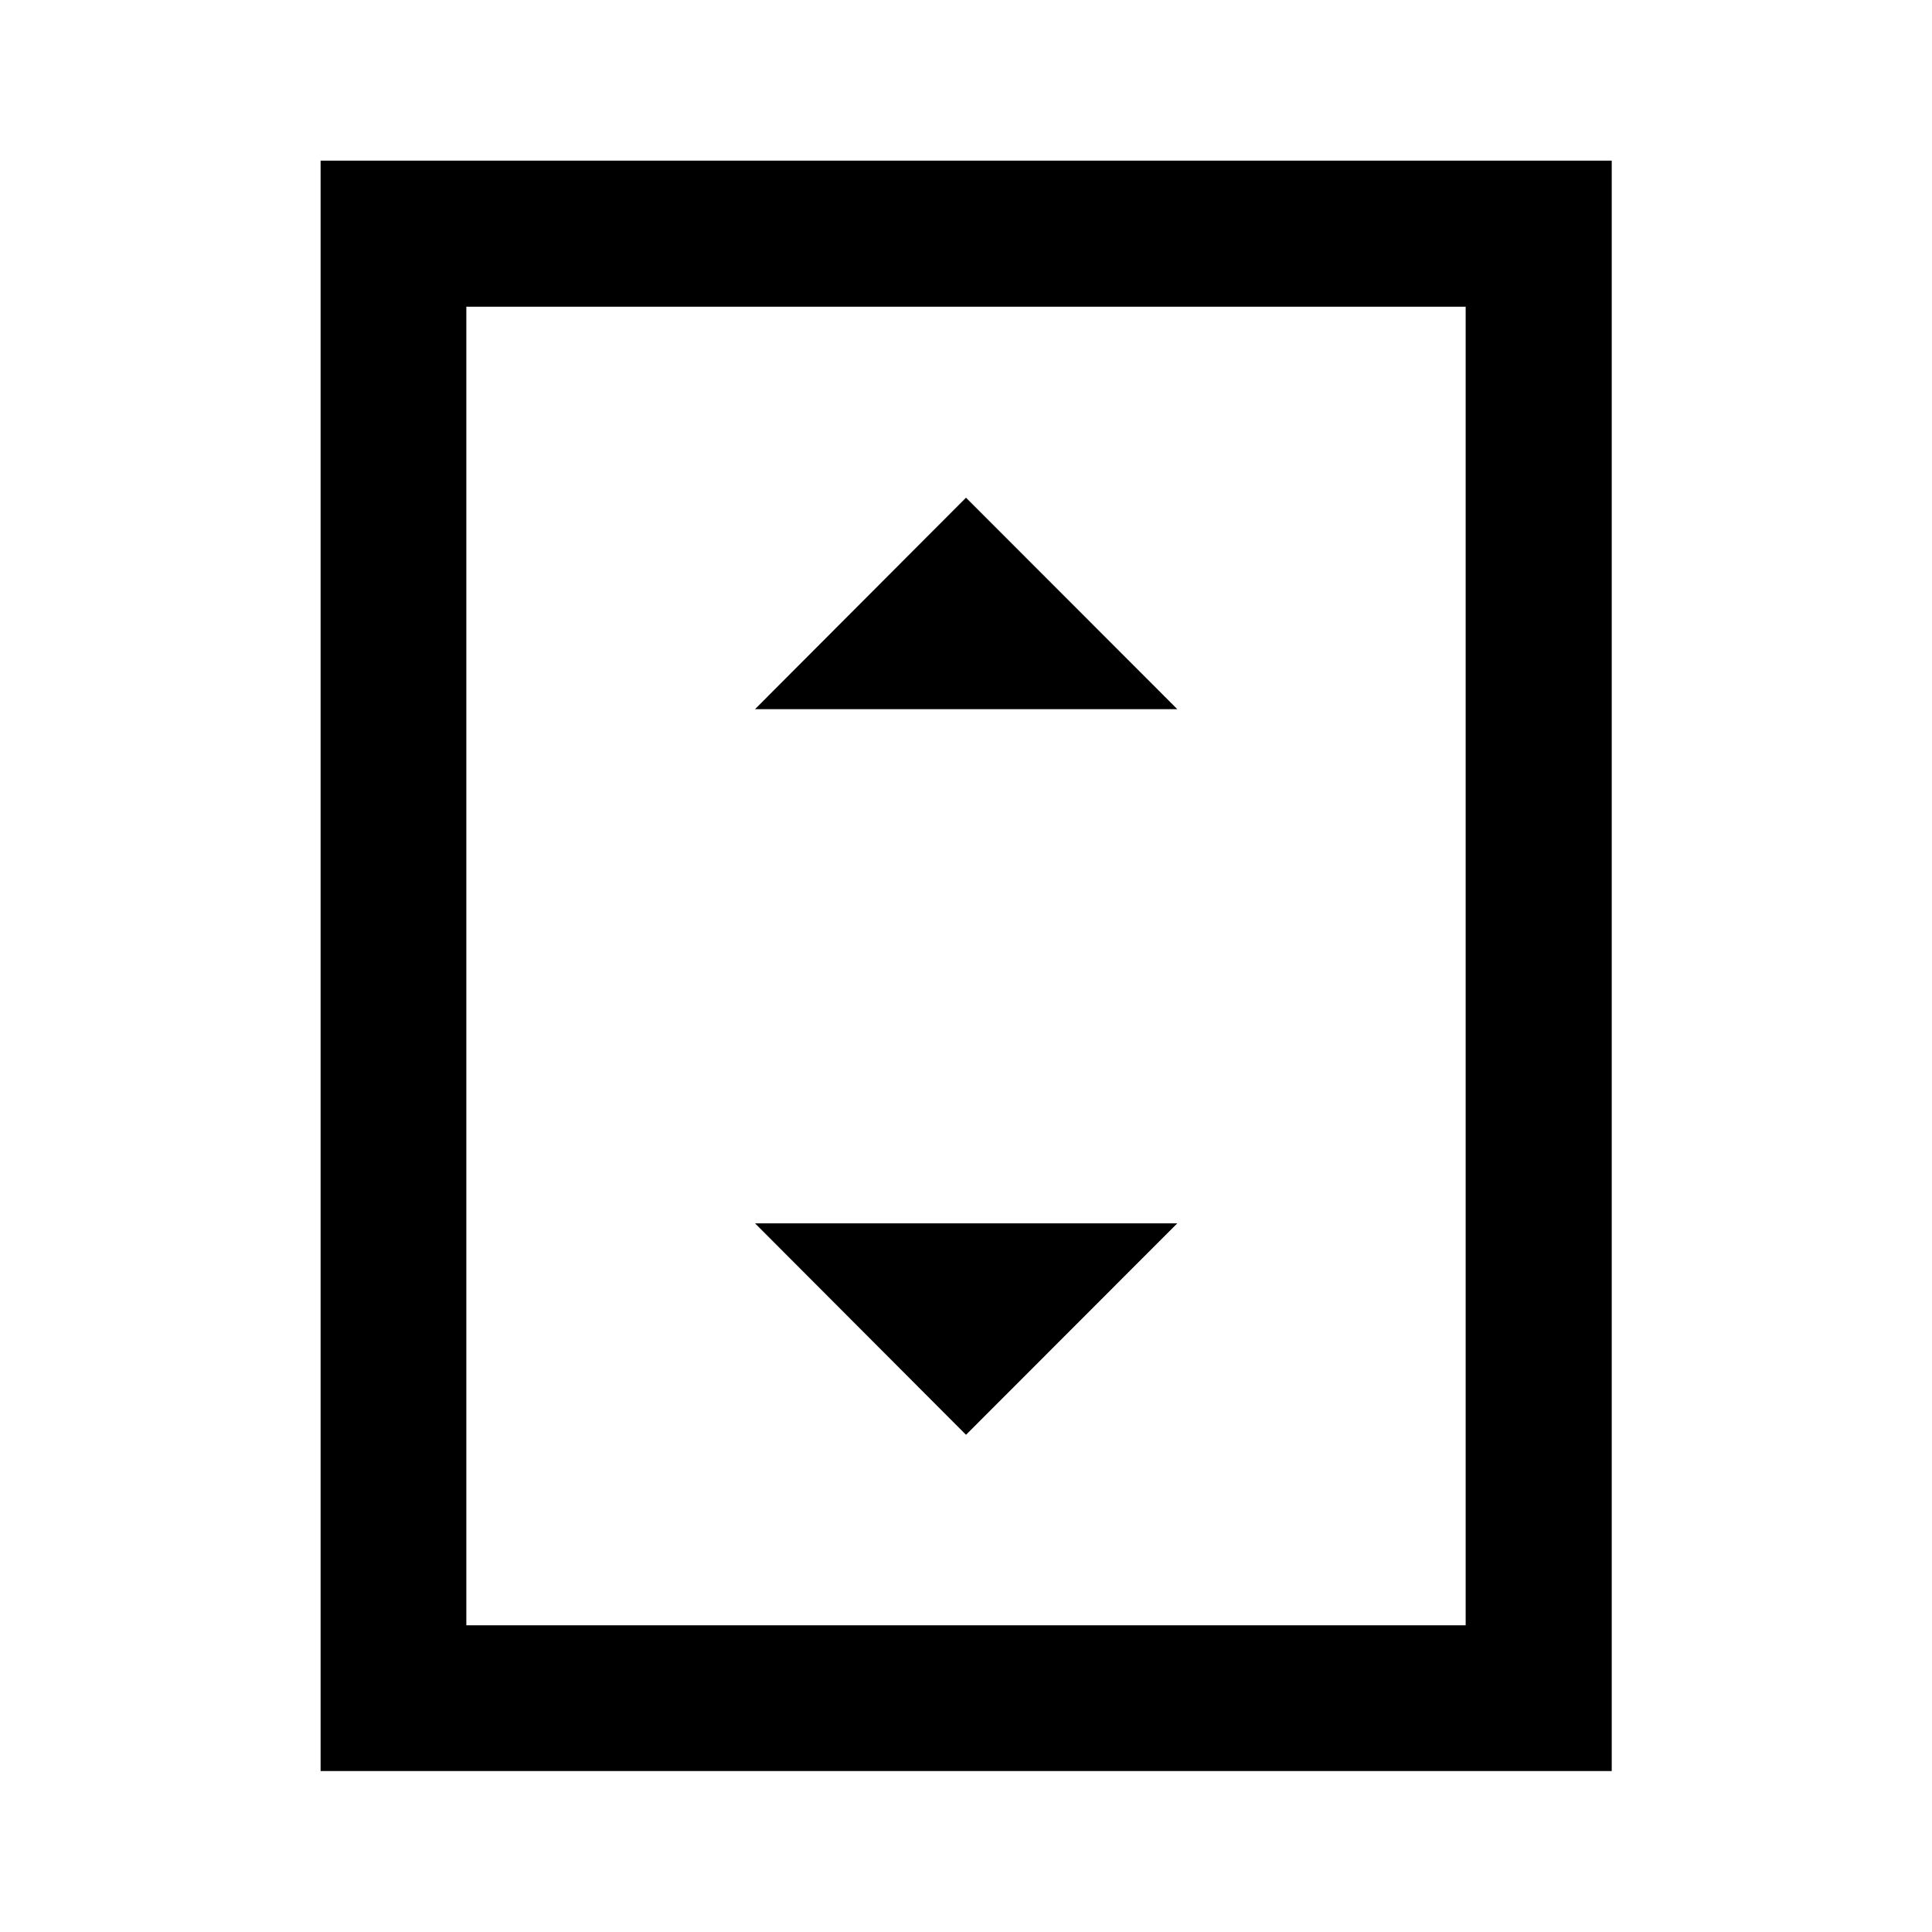 <svg xmlns="http://www.w3.org/2000/svg" height="40" viewBox="0 -960 960 960" width="40"><path d="M375.16-607.62H585L480-712.7 375.16-607.62ZM480-247.06l105-105.08H375.16L480-247.06ZM800.86-79.97H159.3v-800.22h641.56v800.22Zm-72.58-72.42v-655.22H231.72v655.22h496.56Zm0-655.22H231.72h496.56Z"/></svg>